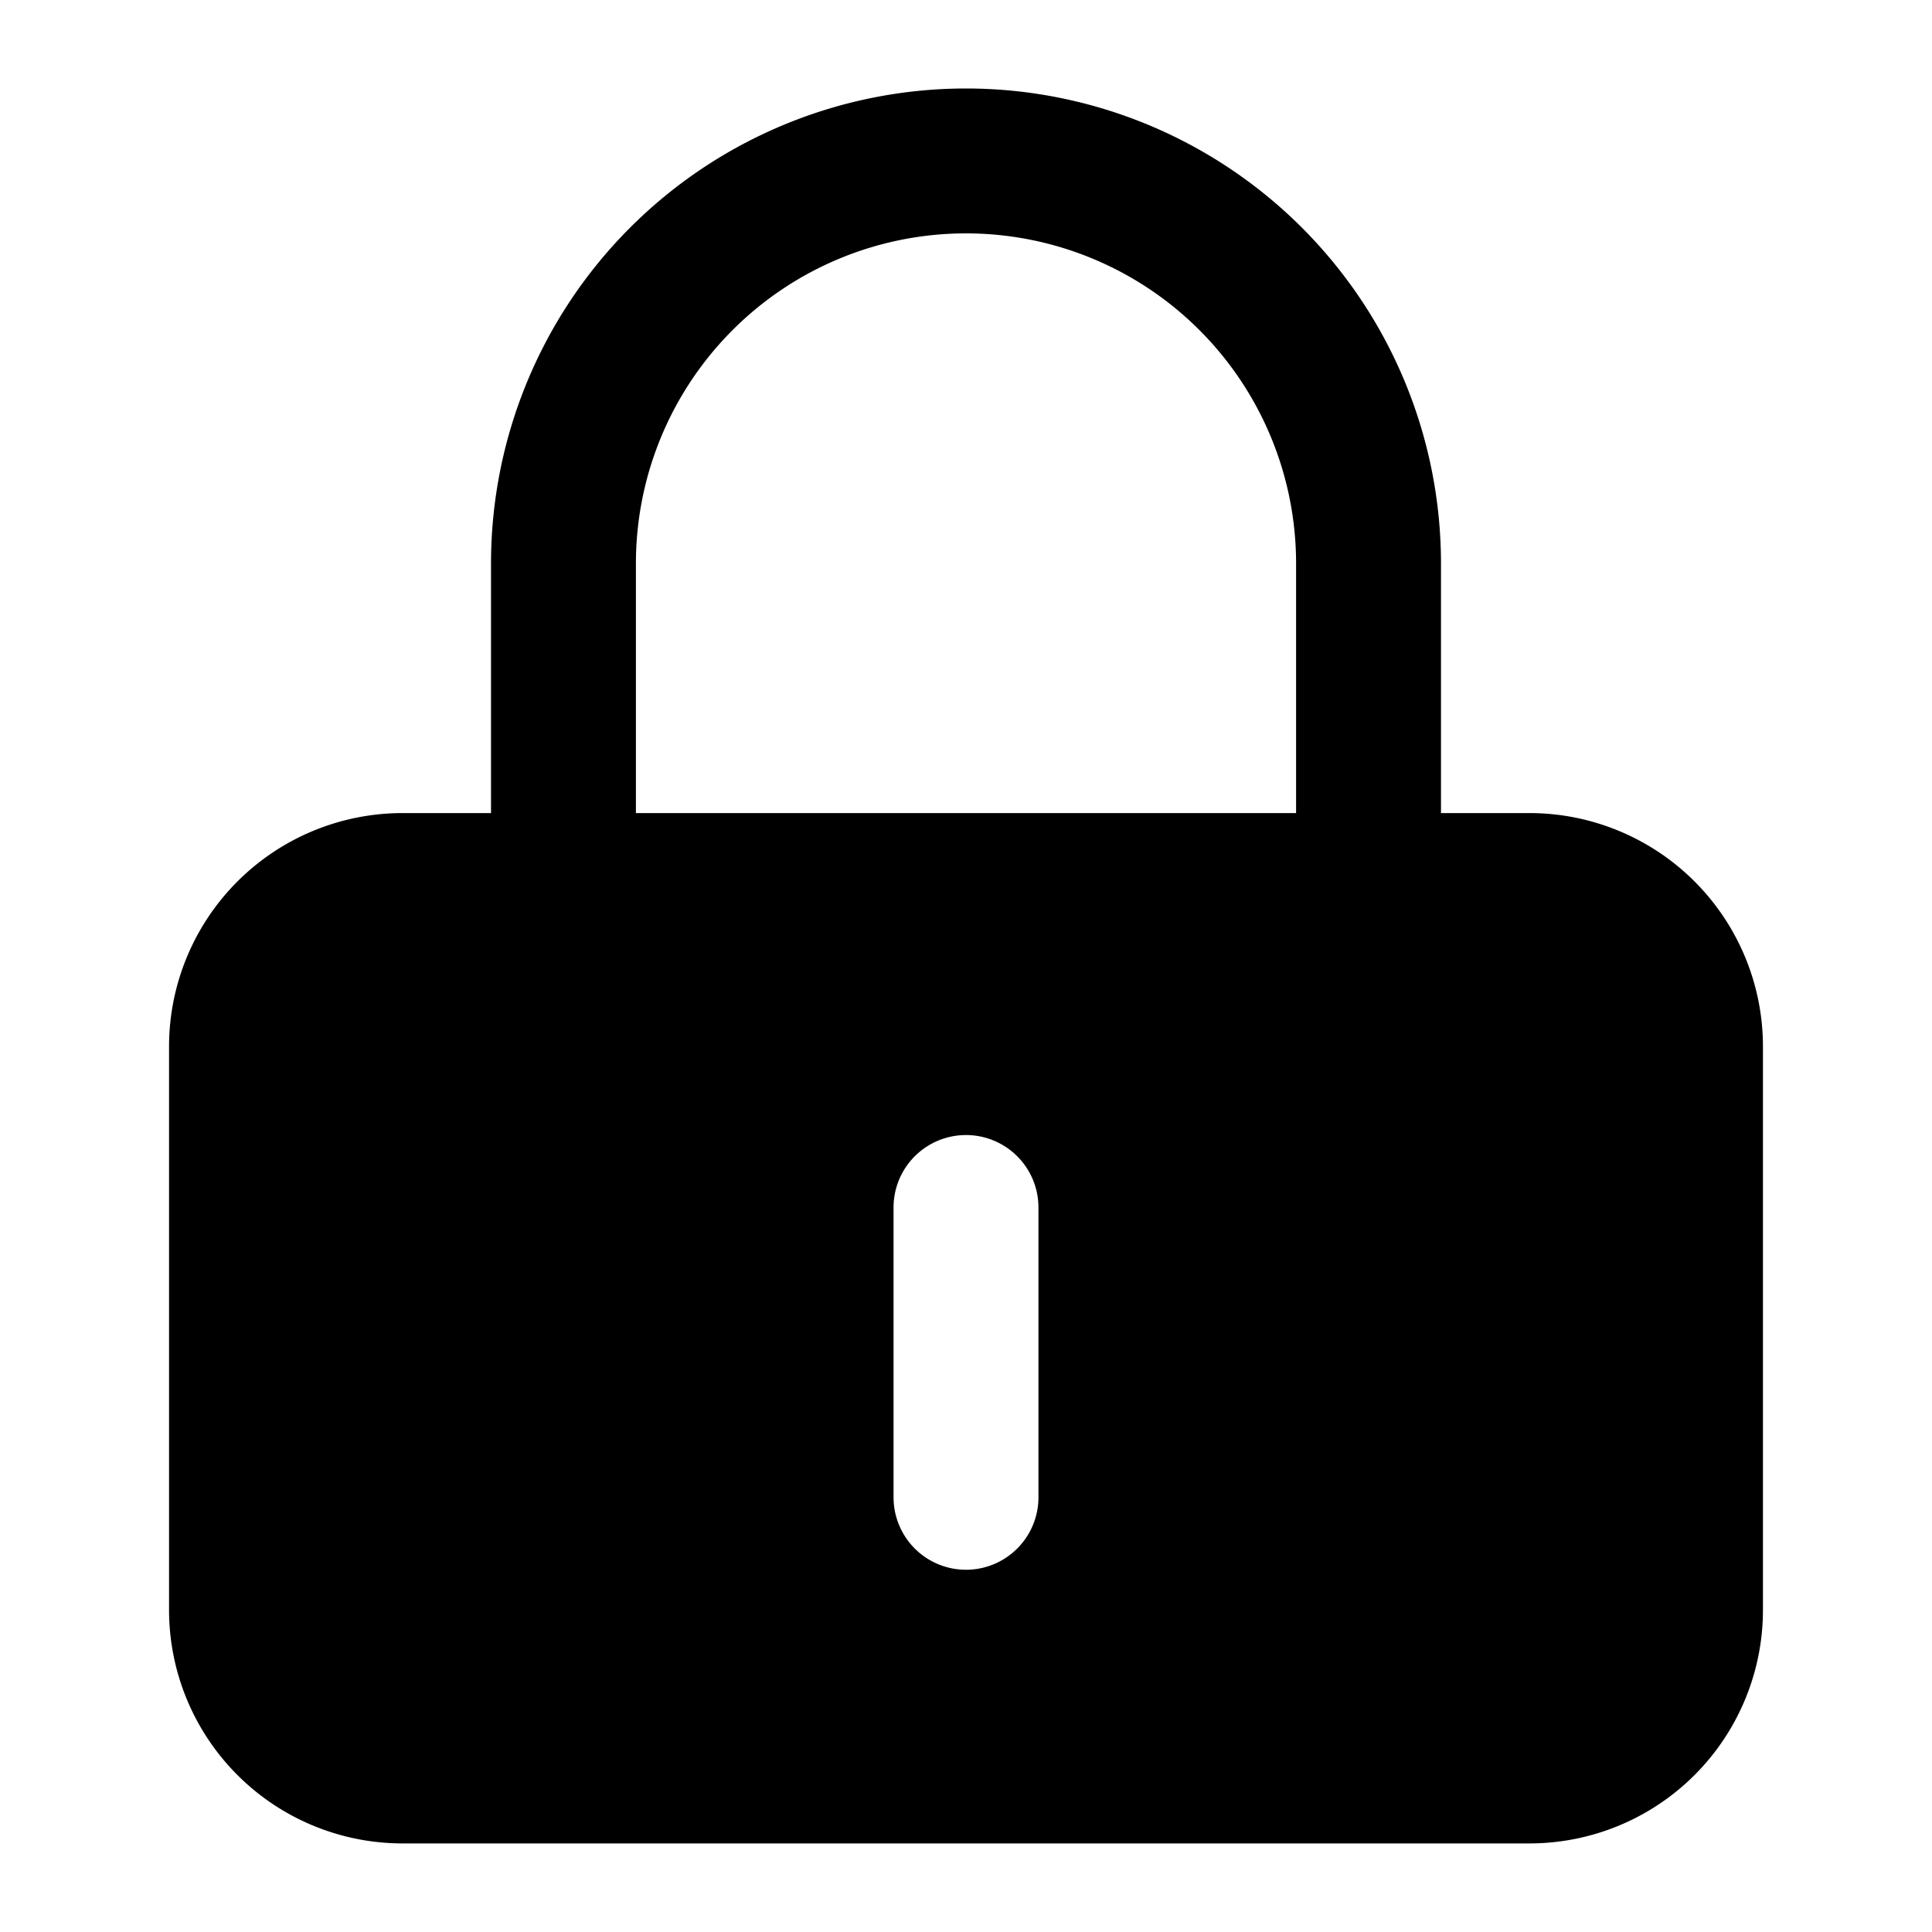 <svg xmlns="http://www.w3.org/2000/svg" width="20" height="20" fill="none" viewBox="0 0 20 20">
  <path fill="currentColor" fill-rule="evenodd" d="M1.75 10.833a2.417 2.417 0 012.417-2.416h11.666a2.417 2.417 0 012.417 2.416v5.834a2.417 2.417 0 01-2.417 2.416H4.167a2.417 2.417 0 01-2.417-2.416v-5.834zm9 1.667a.75.75 0 00-1.5 0v3a.75.75 0 001.5 0v-3z" clip-rule="evenodd"/>
  <path stroke="currentColor" stroke-linecap="round" stroke-linejoin="round" stroke-width="1.5" d="M5.833 9.167V5.833a4.167 4.167 0 118.334 0v3.334"/>
</svg>
